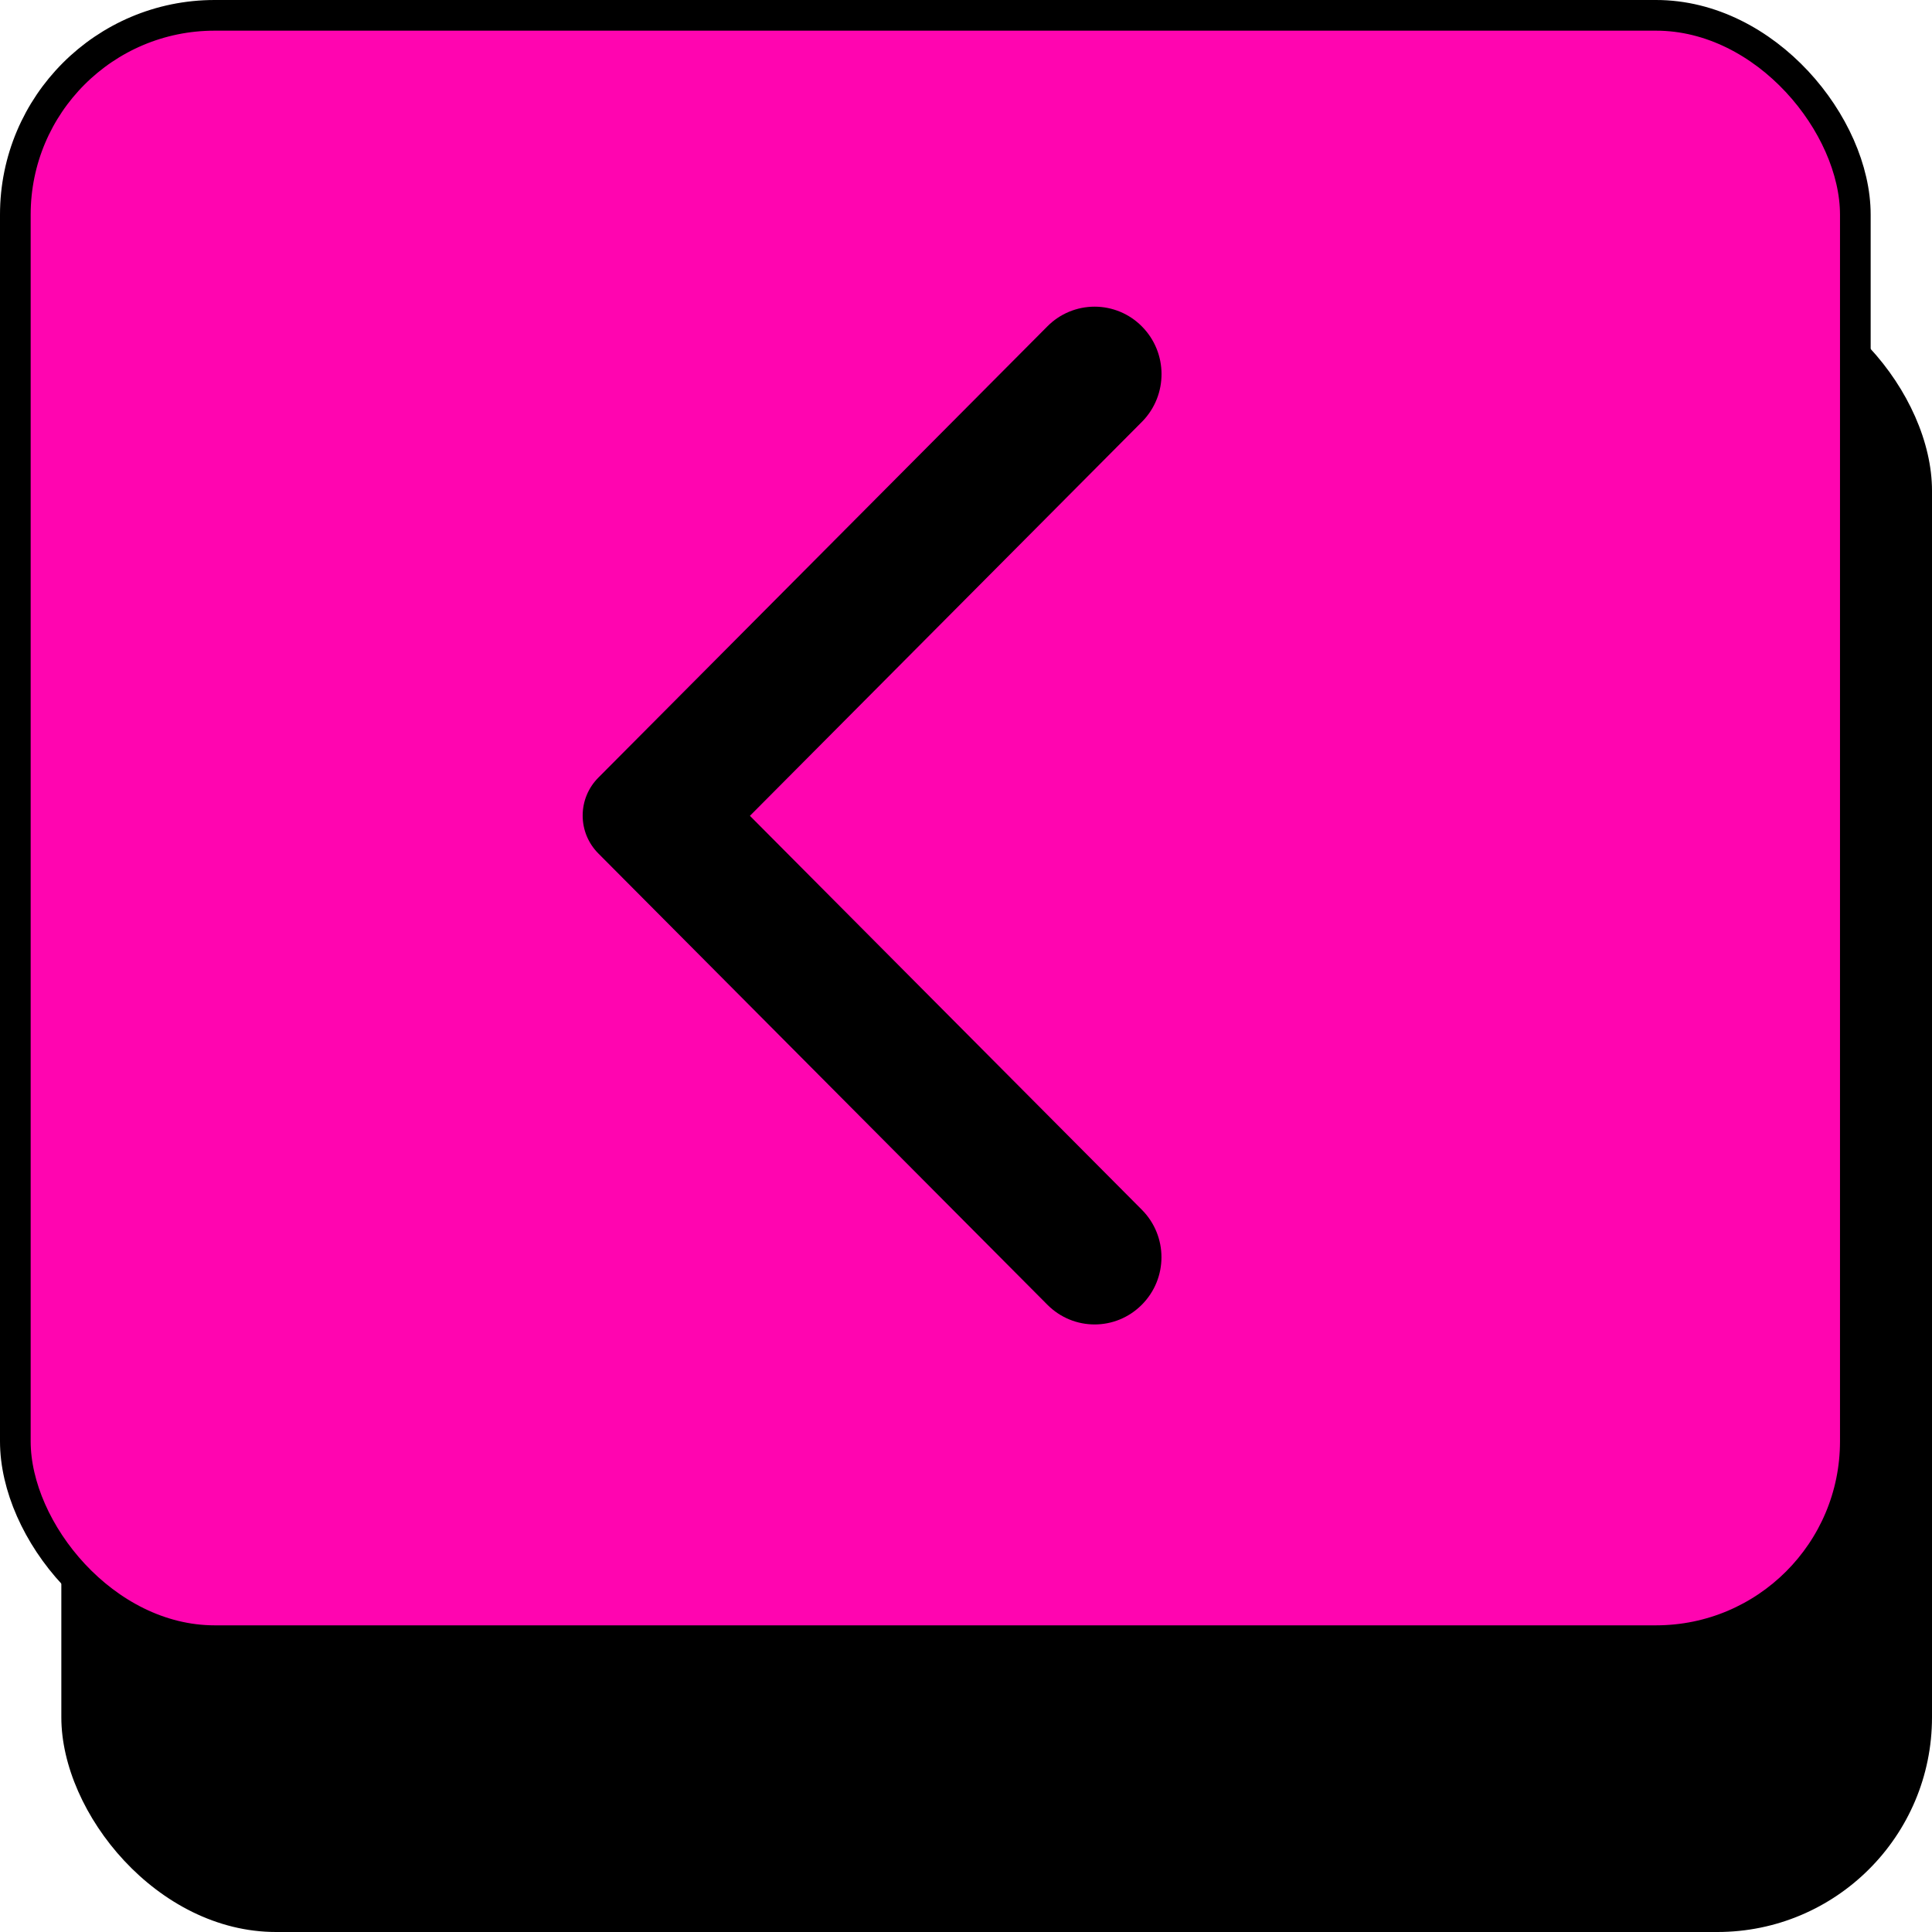 <svg width="63" height="63" viewBox="0 0 63 63" fill="none" xmlns="http://www.w3.org/2000/svg">
<rect x="2" y="9" width="61" height="54" rx="7" fill="black"/>
<rect x="0.5" y="0.5" width="60" height="53" rx="6.5" fill="#FF05B0" stroke="black"/>
<path d="M37.234 10.643C37.032 10.439 36.792 10.277 36.528 10.167C36.263 10.057 35.98 10 35.693 10C35.407 10 35.124 10.057 34.859 10.167C34.595 10.277 34.355 10.439 34.153 10.643L19.509 25.36C19.348 25.522 19.22 25.714 19.132 25.926C19.045 26.138 19 26.365 19 26.594C19 26.823 19.045 27.05 19.132 27.262C19.22 27.474 19.348 27.666 19.509 27.828L34.153 42.545C35.006 43.403 36.381 43.403 37.234 42.545C38.087 41.688 38.087 40.305 37.234 39.448L24.454 26.603L37.252 13.74C38.087 12.883 38.087 11.5 37.234 10.643Z" fill="black"/>
</svg>
